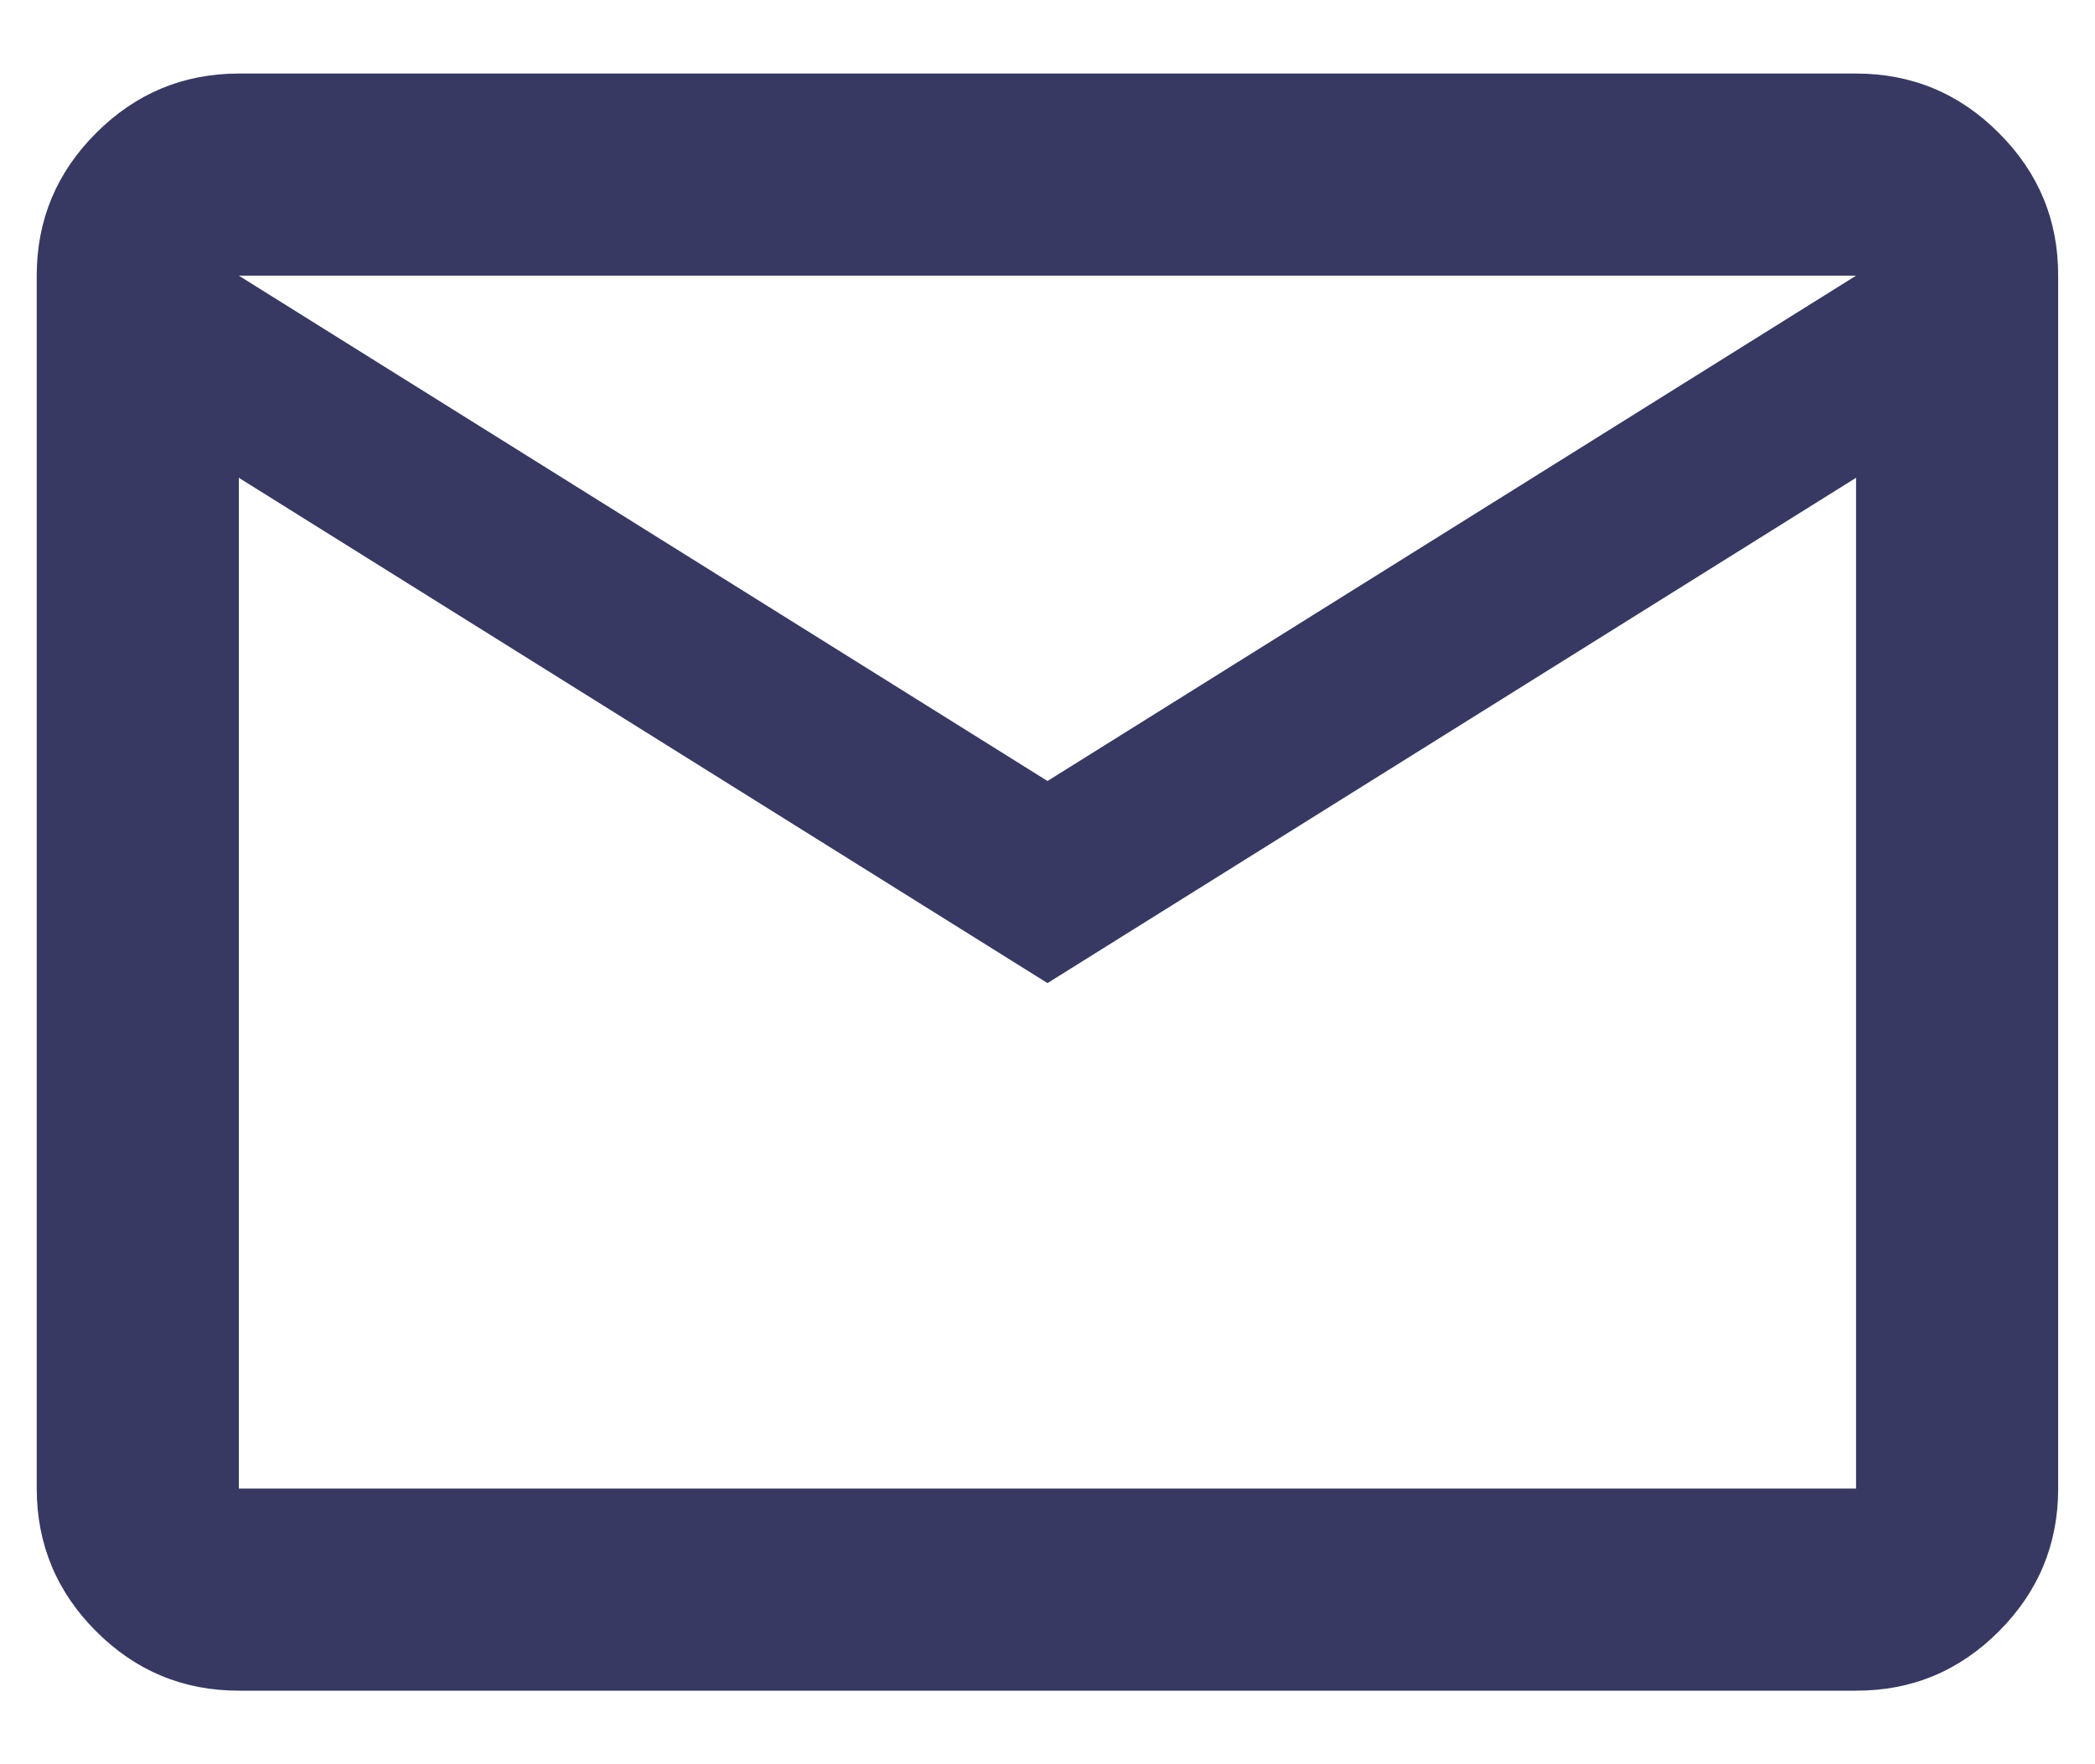 <svg width="19" height="16" viewBox="0 0 19 16" fill="none" xmlns="http://www.w3.org/2000/svg">
    <path
        d="M2.166 15.333C1.662 15.333 1.231 15.154 0.872 14.795C0.513 14.436 0.334 14.005 0.333 13.5V2.5C0.333 1.996 0.513 1.564 0.872 1.206C1.231 0.847 1.663 0.667 2.166 0.667H16.833C17.337 0.667 17.769 0.846 18.128 1.206C18.488 1.565 18.667 1.996 18.666 2.5V13.5C18.666 14.004 18.487 14.436 18.128 14.795C17.77 15.154 17.338 15.334 16.833 15.333H2.166ZM9.5 8.916L2.166 4.333V13.5H16.833V4.333L9.5 8.916ZM9.5 7.083L16.833 2.5H2.166L9.5 7.083ZM2.166 4.333V2.5V13.5V4.333Z"
        fill="#373962" />
</svg>
    